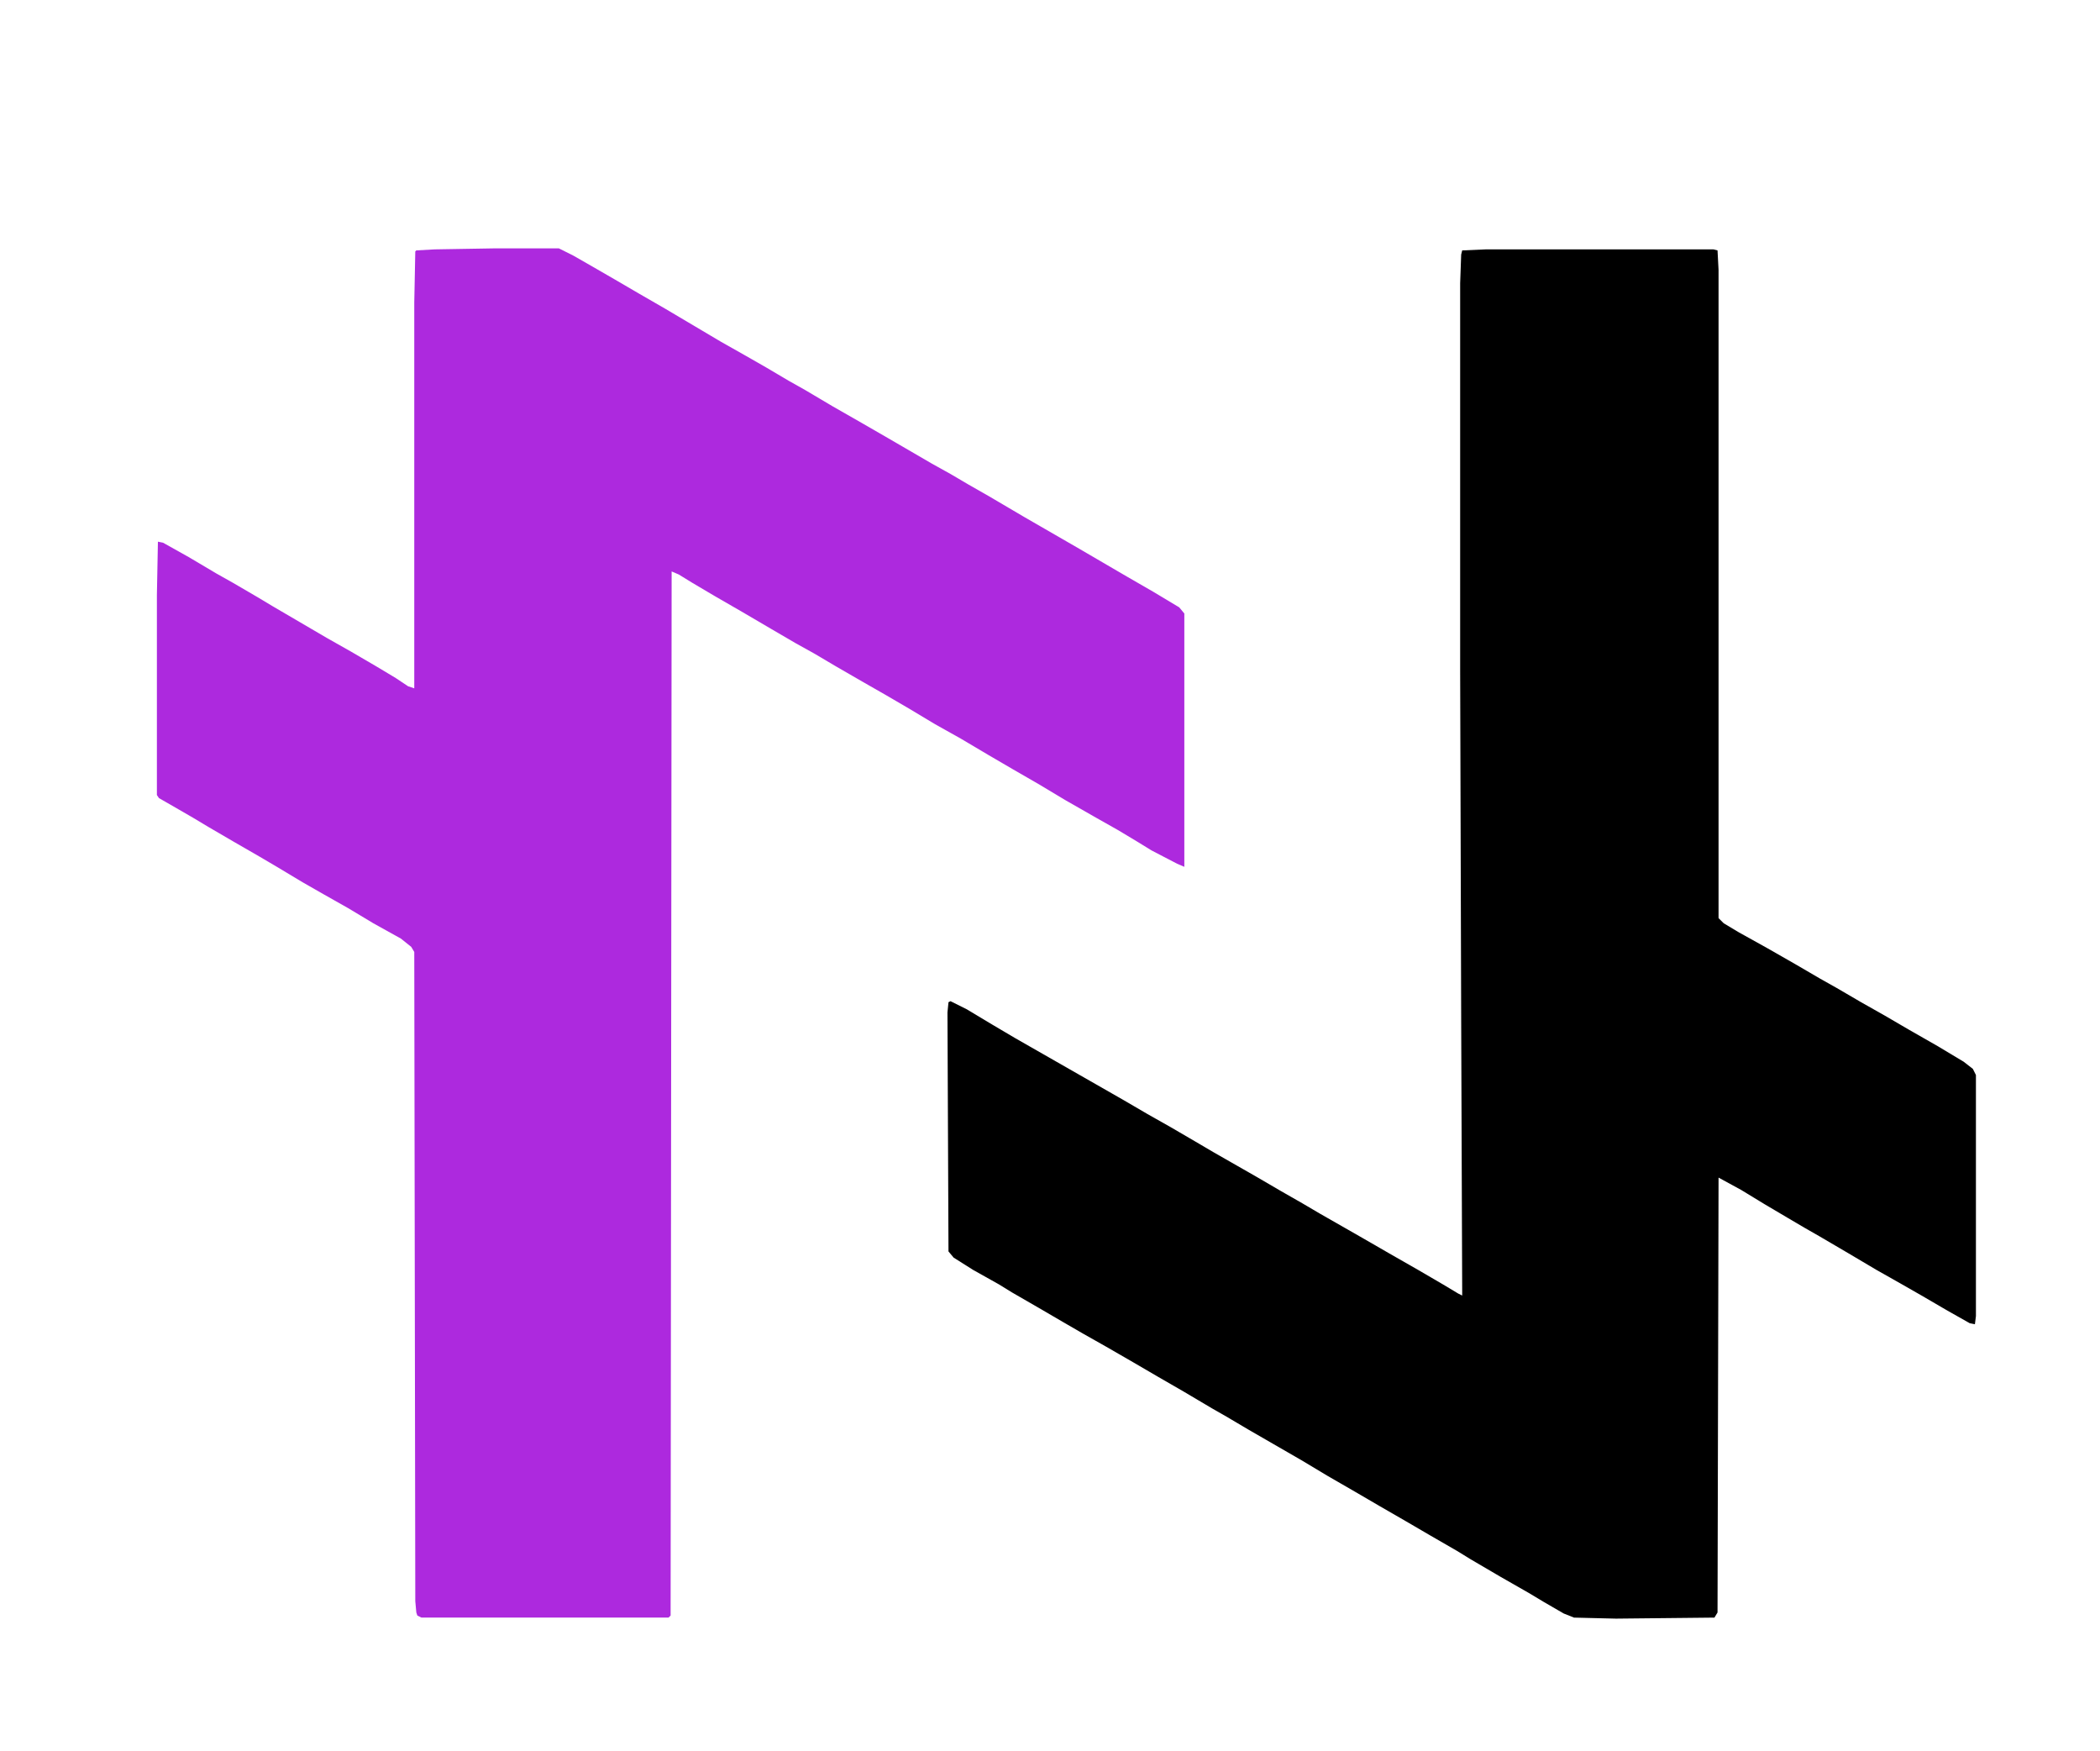 <?xml version="1.0" encoding="UTF-8"?>
<svg version="1.1" viewBox="0 0 2048 1707" width="547" height="456" xmlns="http://www.w3.org/2000/svg">
<path transform="translate(1449,243)" d="m0 0h222l4 1 1 19v632l5 5 15 9 27 15 28 16 24 14 16 9 24 14 23 13 24 14 28 16 25 15 9 7 3 6v235l-1 8-5-1-23-13-24-14-21-12-23-13-27-16-29-17-14-8-17-10-22-13-23-14-22-12-1 424-3 5-96 1-41-1-10-4-19-11-15-9-28-16-29-17-13-8-26-15-24-14-26-15-24-14-26-15-25-15-52-30-22-13-14-8-27-16-26-15-24-14-26-15-23-13-19-11-24-14-26-15-13-8-25-14-19-12-5-6-1-233 1-10 2-1 16 8 25 15 22 13 105 60 24 14 23 13 24 14 17 10 42 24 24 14 21 12 17 10 42 24 26 15 28 16 24 14 15 9 4 2-1-269-1-340v-378l1-28 1-4z"/>
<path transform="translate(483,242)" d="m0 0h62l14 7 14 8 26 15 24 14 26 15 54 32 23 13 21 12 22 13 16 9 27 16 28 16 26 15 43 25 18 10 17 10 21 12 34 20 52 30 48 28 26 15 25 15 5 6v247l-7-3-25-13-13-8-20-12-23-13-28-16-25-15-26-15-24-14-27-16-25-14-25-15-24-14-21-12-26-15-22-13-18-10-24-14-29-17-26-15-22-13-13-8-7-3-1 1018-2 2h-241l-4-2-1-3-1-11-1-633-3-5-10-8-27-15-25-15-23-13-21-12-25-15-17-10-26-15-24-14-15-9-26-15-7-4-2-3v-195l1-52 5 1 25 14 27 16 16 9 24 14 15 9 53 31 23 13 24 14 20 12 12 8 6 2v-376l1-50 1-1 18-1z" fill="#AD29DE"/>
</svg>
